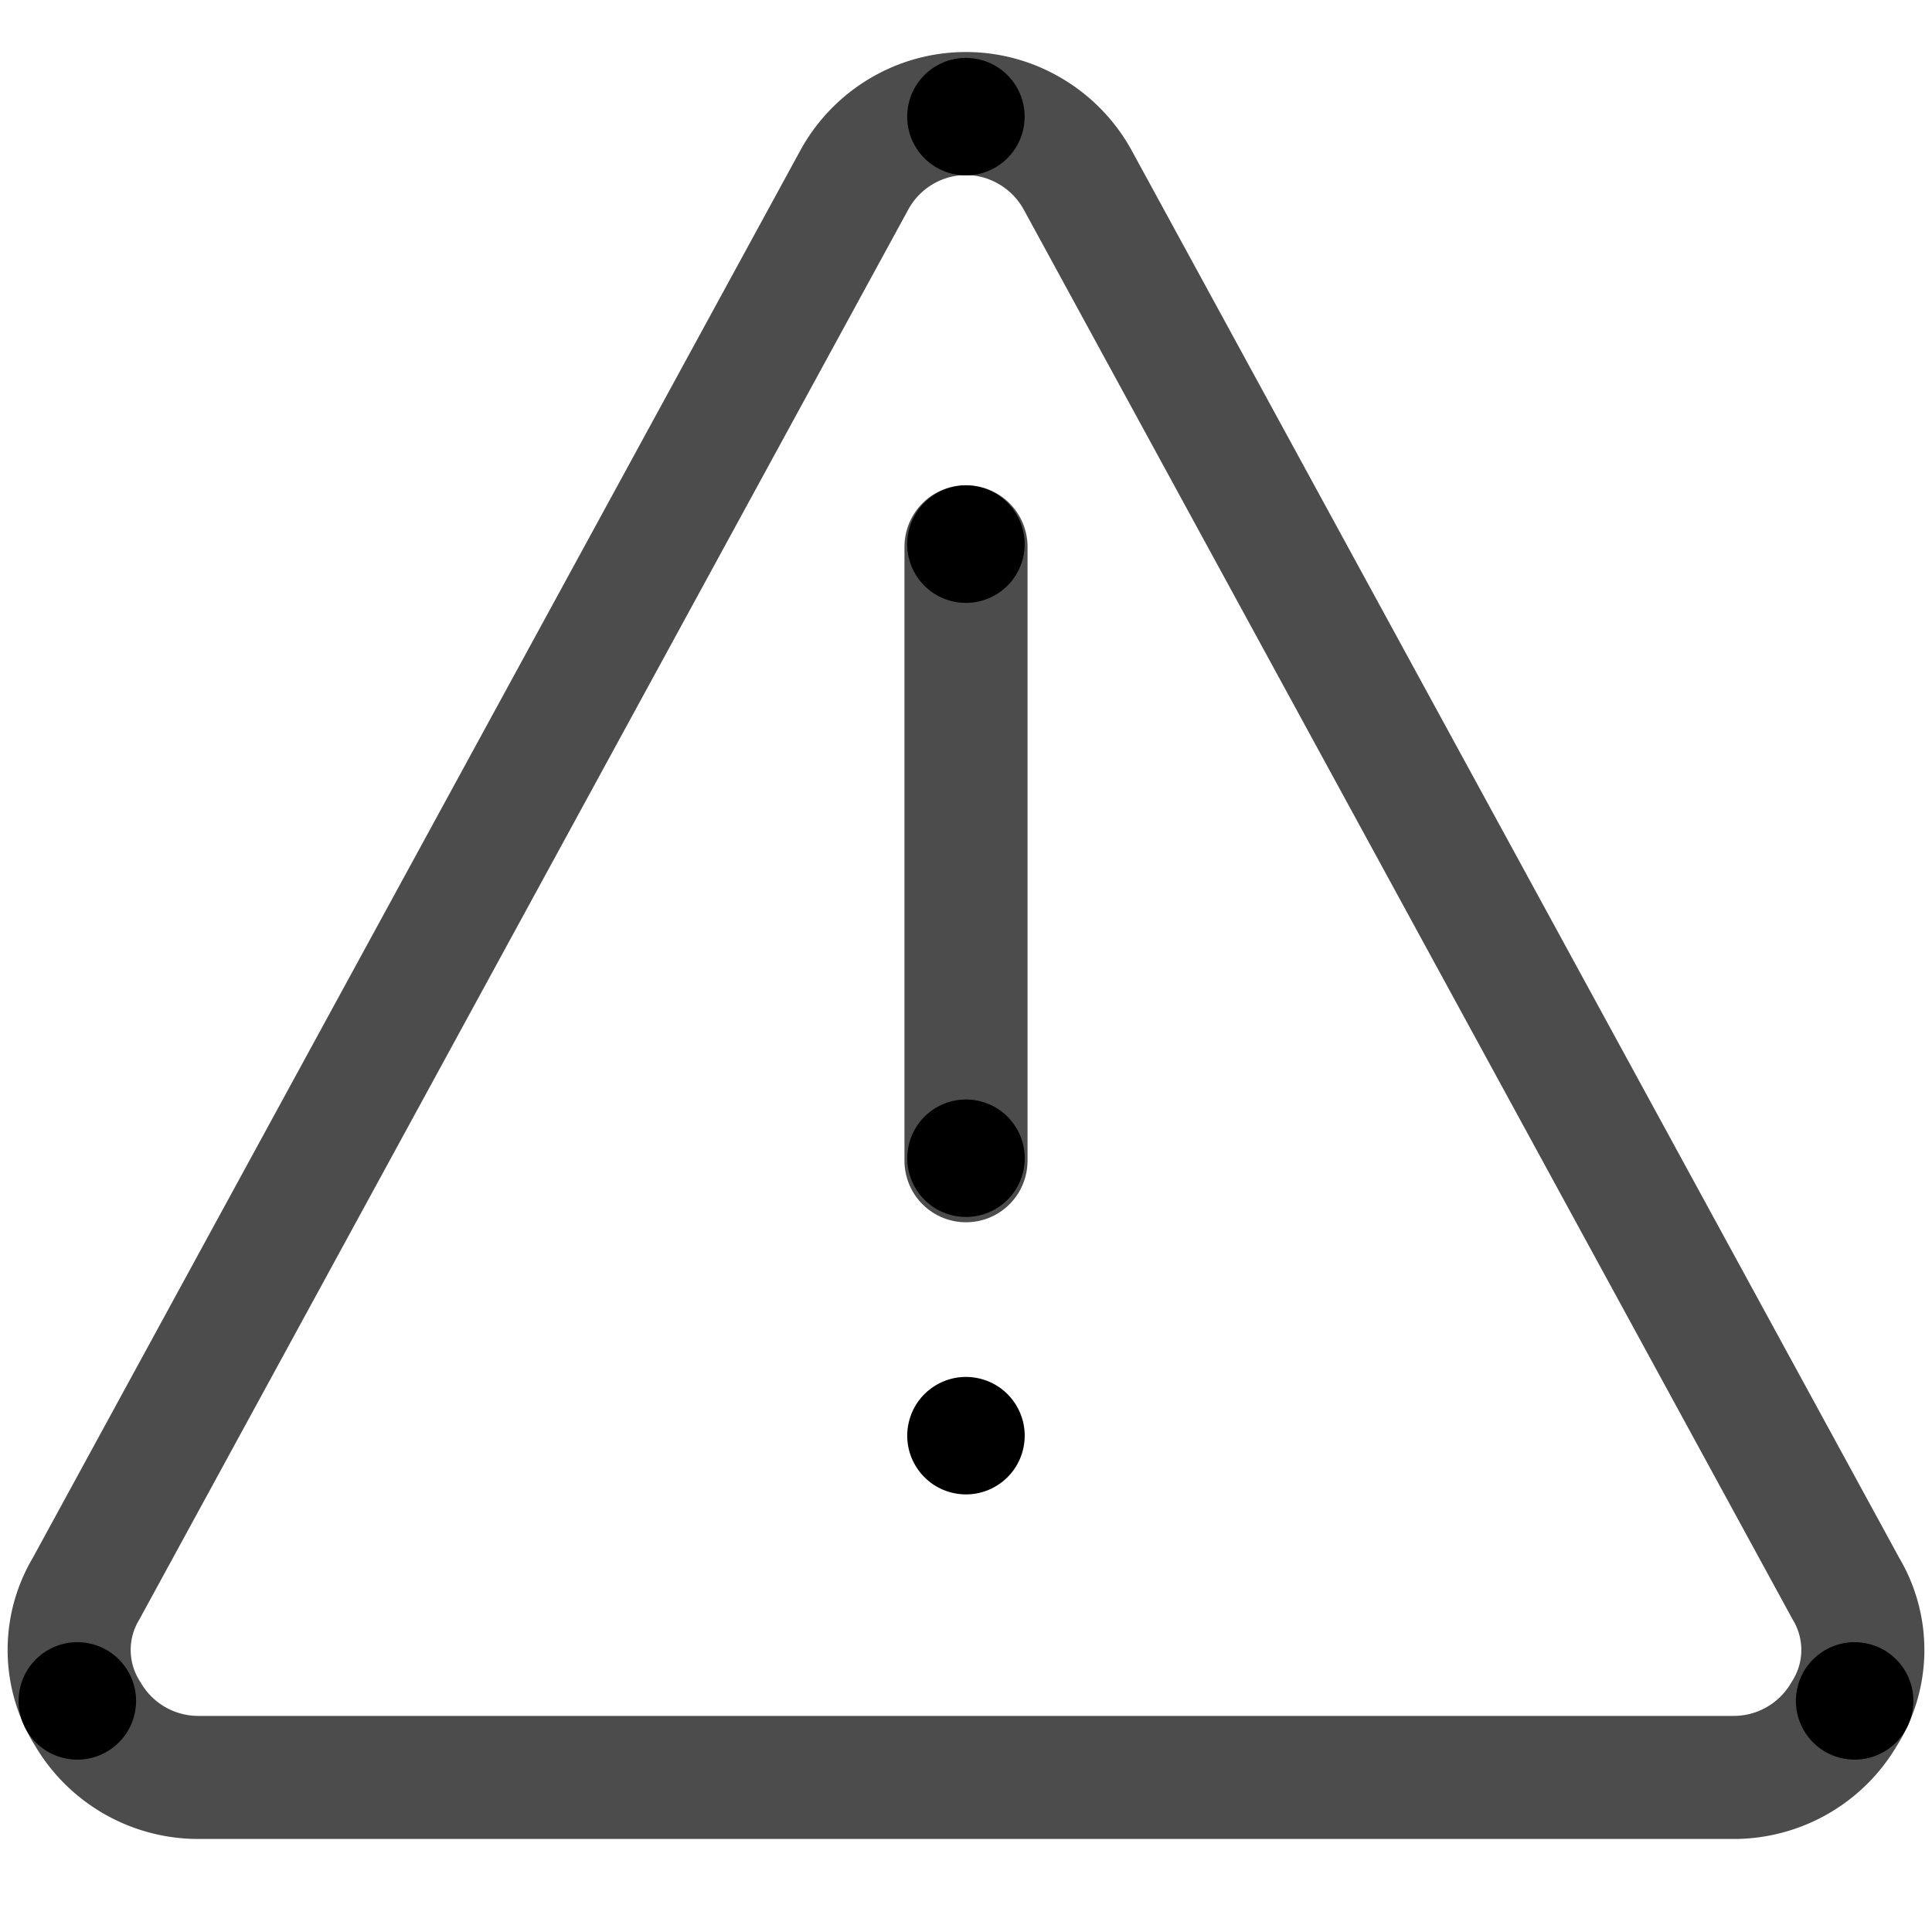 <svg id="Layer_1" data-name="Layer 1" xmlns="http://www.w3.org/2000/svg" viewBox="0 0 100 100"><defs><style>.cls-1{fill:none;stroke:#000;stroke-linecap:round;stroke-miterlimit:10;stroke-width:6.37px;opacity:0.7;isolation:isolate;}</style></defs><title>Server Listing Icons</title><circle cx="50" cy="74.31" r="3.04" transform="translate(-32.83 108.39) rotate(-78.43)"/><circle cx="50" cy="59.95" r="3.04" transform="translate(-18.76 96.91) rotate(-78.43)"/><circle cx="50" cy="28.17" r="3.04" transform="translate(12.37 71.5) rotate(-78.43)"/><circle cx="50" cy="6.04" r="3.04" transform="translate(34.05 53.81) rotate(-78.43)"/><circle cx="96" cy="88.04" r="3.04" transform="translate(-9.51 164.43) rotate(-78.43)"/><circle cx="4" cy="88.04" r="3.04" transform="translate(-83.05 74.3) rotate(-78.43)"/><path class="cls-1" d="M55.8,9.35,95.54,82.22a6.18,6.18,0,0,1-.1,6.52A6.62,6.62,0,0,1,89.75,92H10.25a6.62,6.62,0,0,1-5.69-3.26,6.18,6.18,0,0,1-.1-6.52L44.2,9.35a6.62,6.62,0,0,1,2.43-2.54,6.54,6.54,0,0,1,6.73,0A6.62,6.62,0,0,1,55.8,9.35Z"/><line class="cls-1" x1="50" y1="28.3" x2="50" y2="60.08"/></svg>